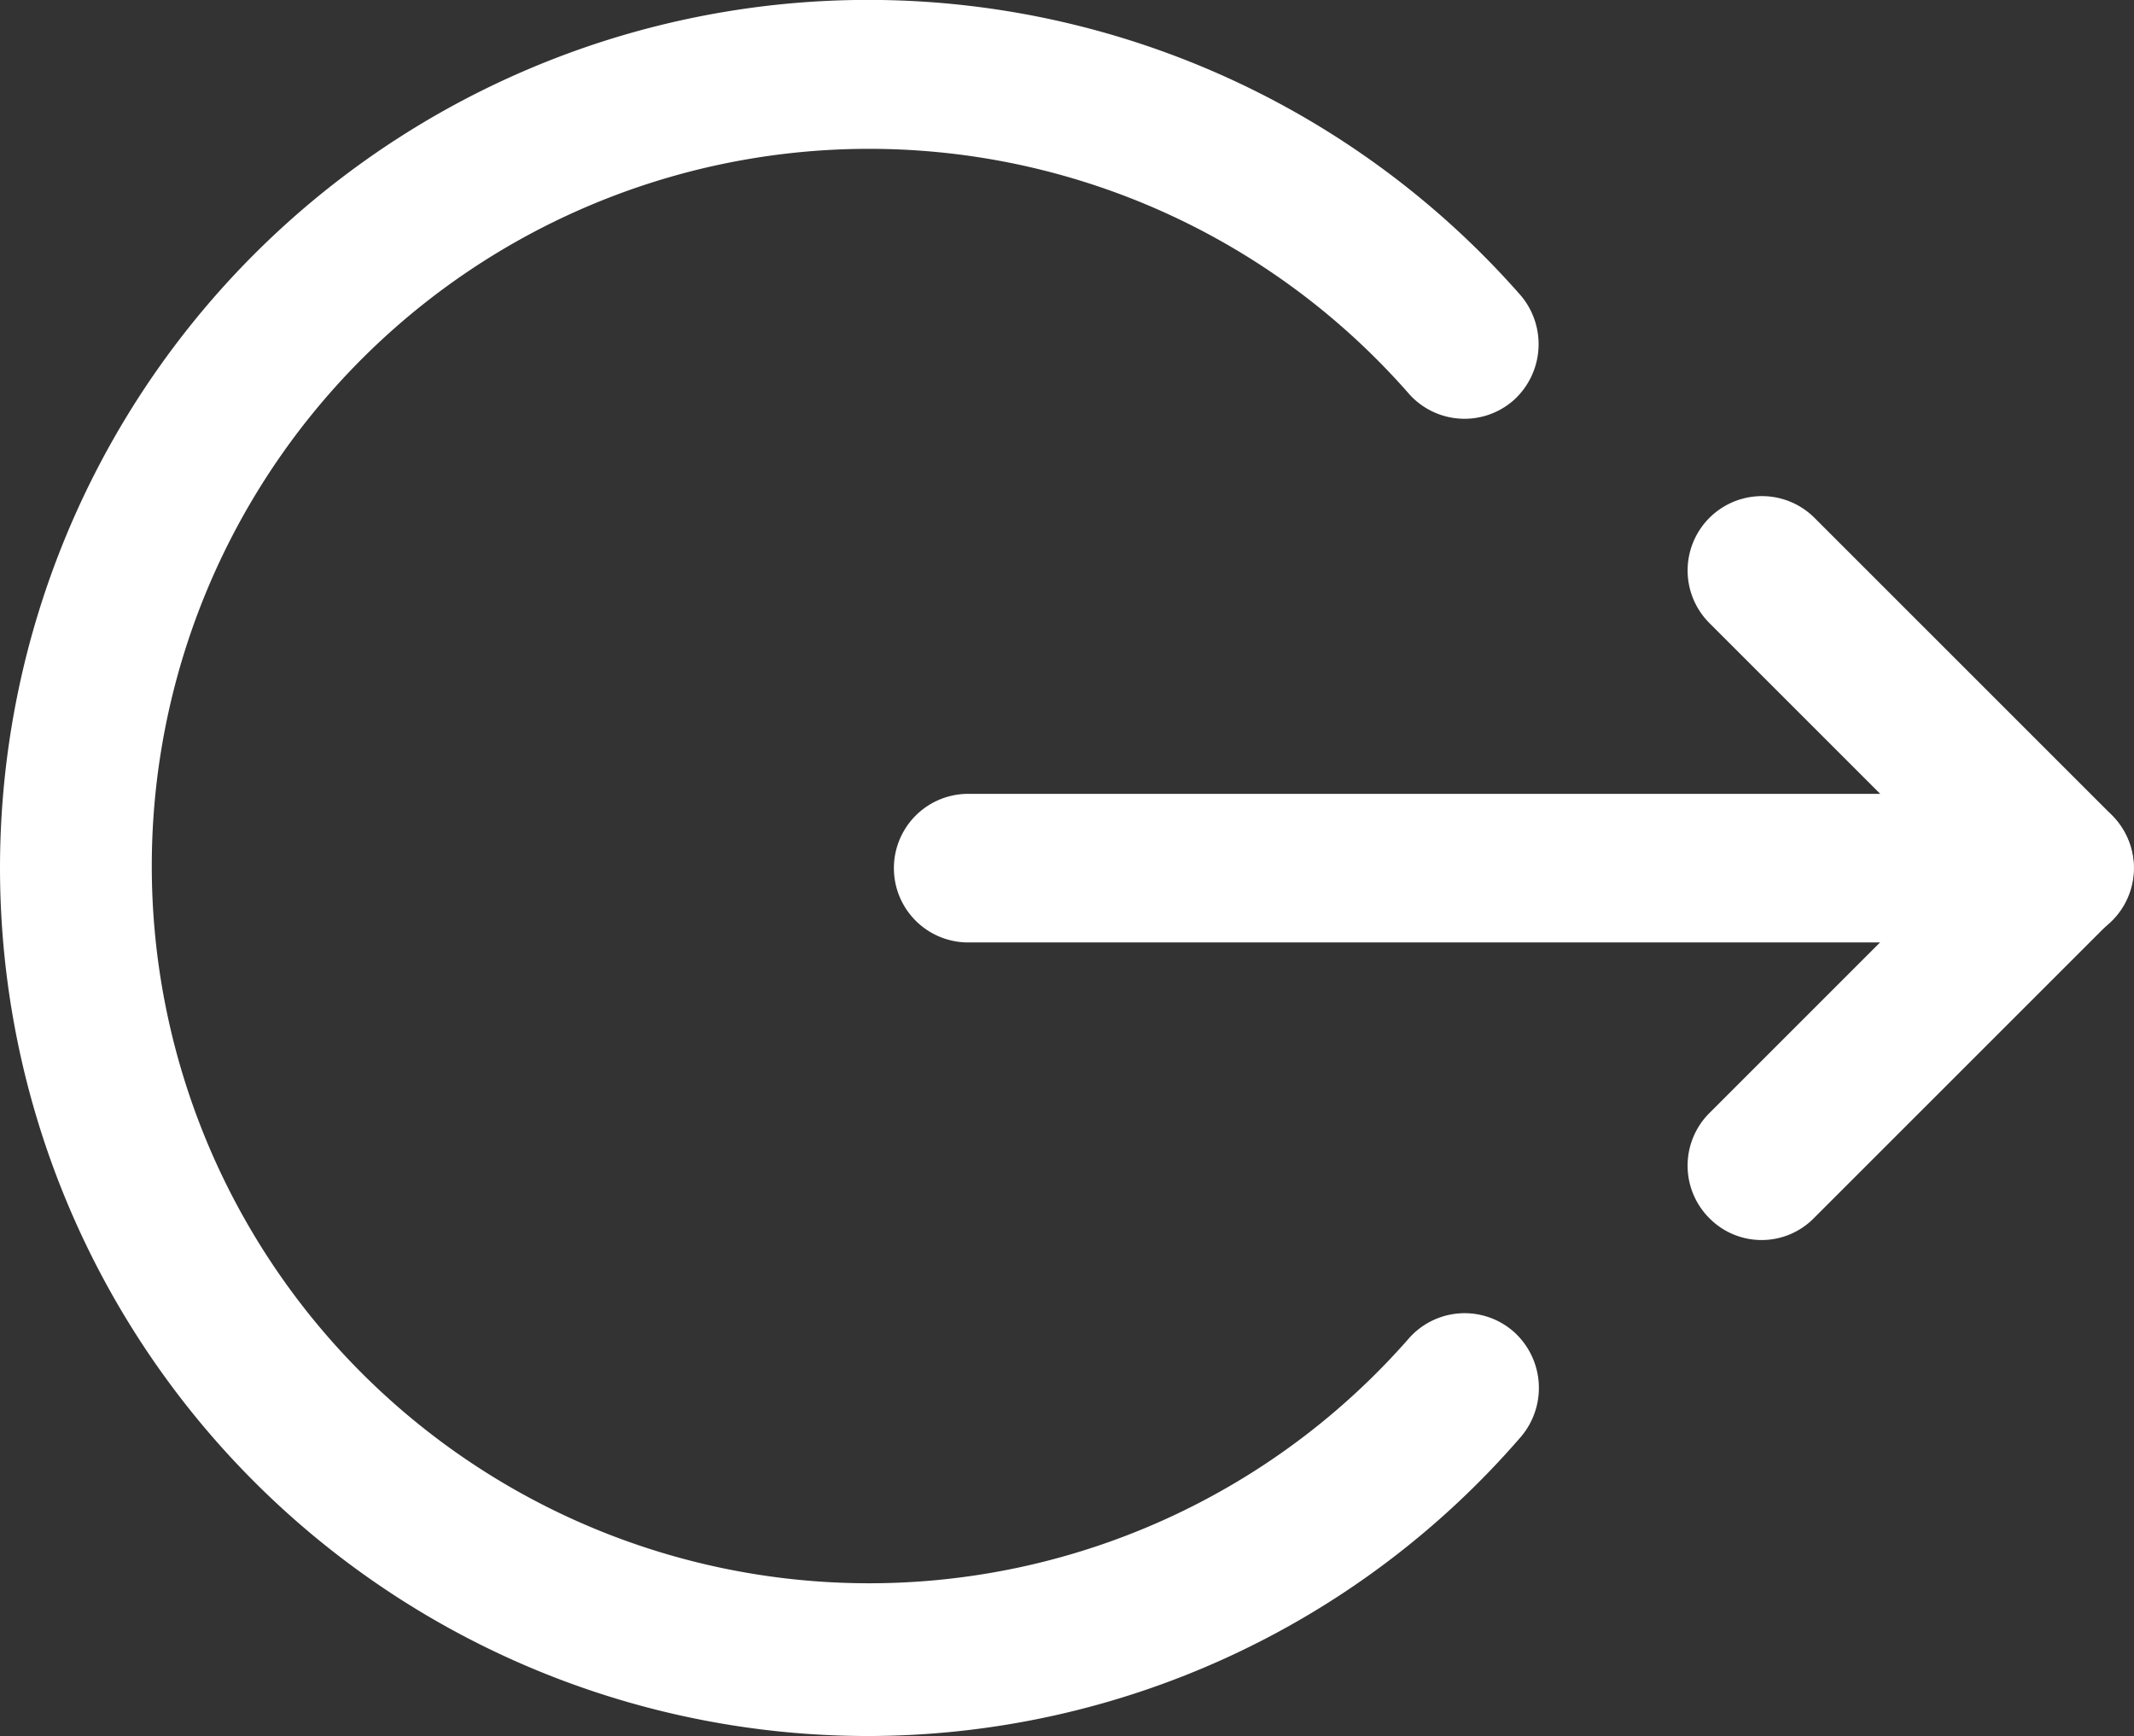 <svg xmlns="http://www.w3.org/2000/svg" width="22.973" height="18.692" viewBox="0 0 22.973 18.692">
  <rect x="0" y="0" width="22.973" height="18.692" fill="#333333" stroke="none"/>
  <g id="Layer_2" data-name="Layer 2" transform="translate(-1.241 -3.25)">
    <path id="Path_11785" data-name="Path 11785" d="M10.6,21.941A9.346,9.346,0,1,1,17.614,6.433a.812.812,0,0,1-.085,1.132A.8.8,0,0,1,16.4,7.48a7.722,7.722,0,1,0,0,10.189.8.8,0,0,1,1.132-.085.812.812,0,0,1,.085,1.132A9.3,9.3,0,0,1,10.6,21.941Z" transform="translate(0 0)" fill="#fff"/>
    <path id="Path_11786" data-name="Path 11786" d="M19.051,16.259a.79.79,0,0,1-.566-.235.8.8,0,0,1,0-1.132l2.638-2.638L18.485,9.616a.8.8,0,0,1,1.132-1.132l3.2,3.2a.8.8,0,0,1,0,1.132l-3.2,3.2A.79.79,0,0,1,19.051,16.259Z" transform="translate(1.158 0.342)" fill="#fff"/>
    <path id="Path_11787" data-name="Path 11787" d="M22.8,12.852H11.051a.8.8,0,0,1,0-1.6H22.8a.8.8,0,0,1,0,1.6Z" transform="translate(0.613 0.545)" fill="#fff"/>
  </g>
</svg>
